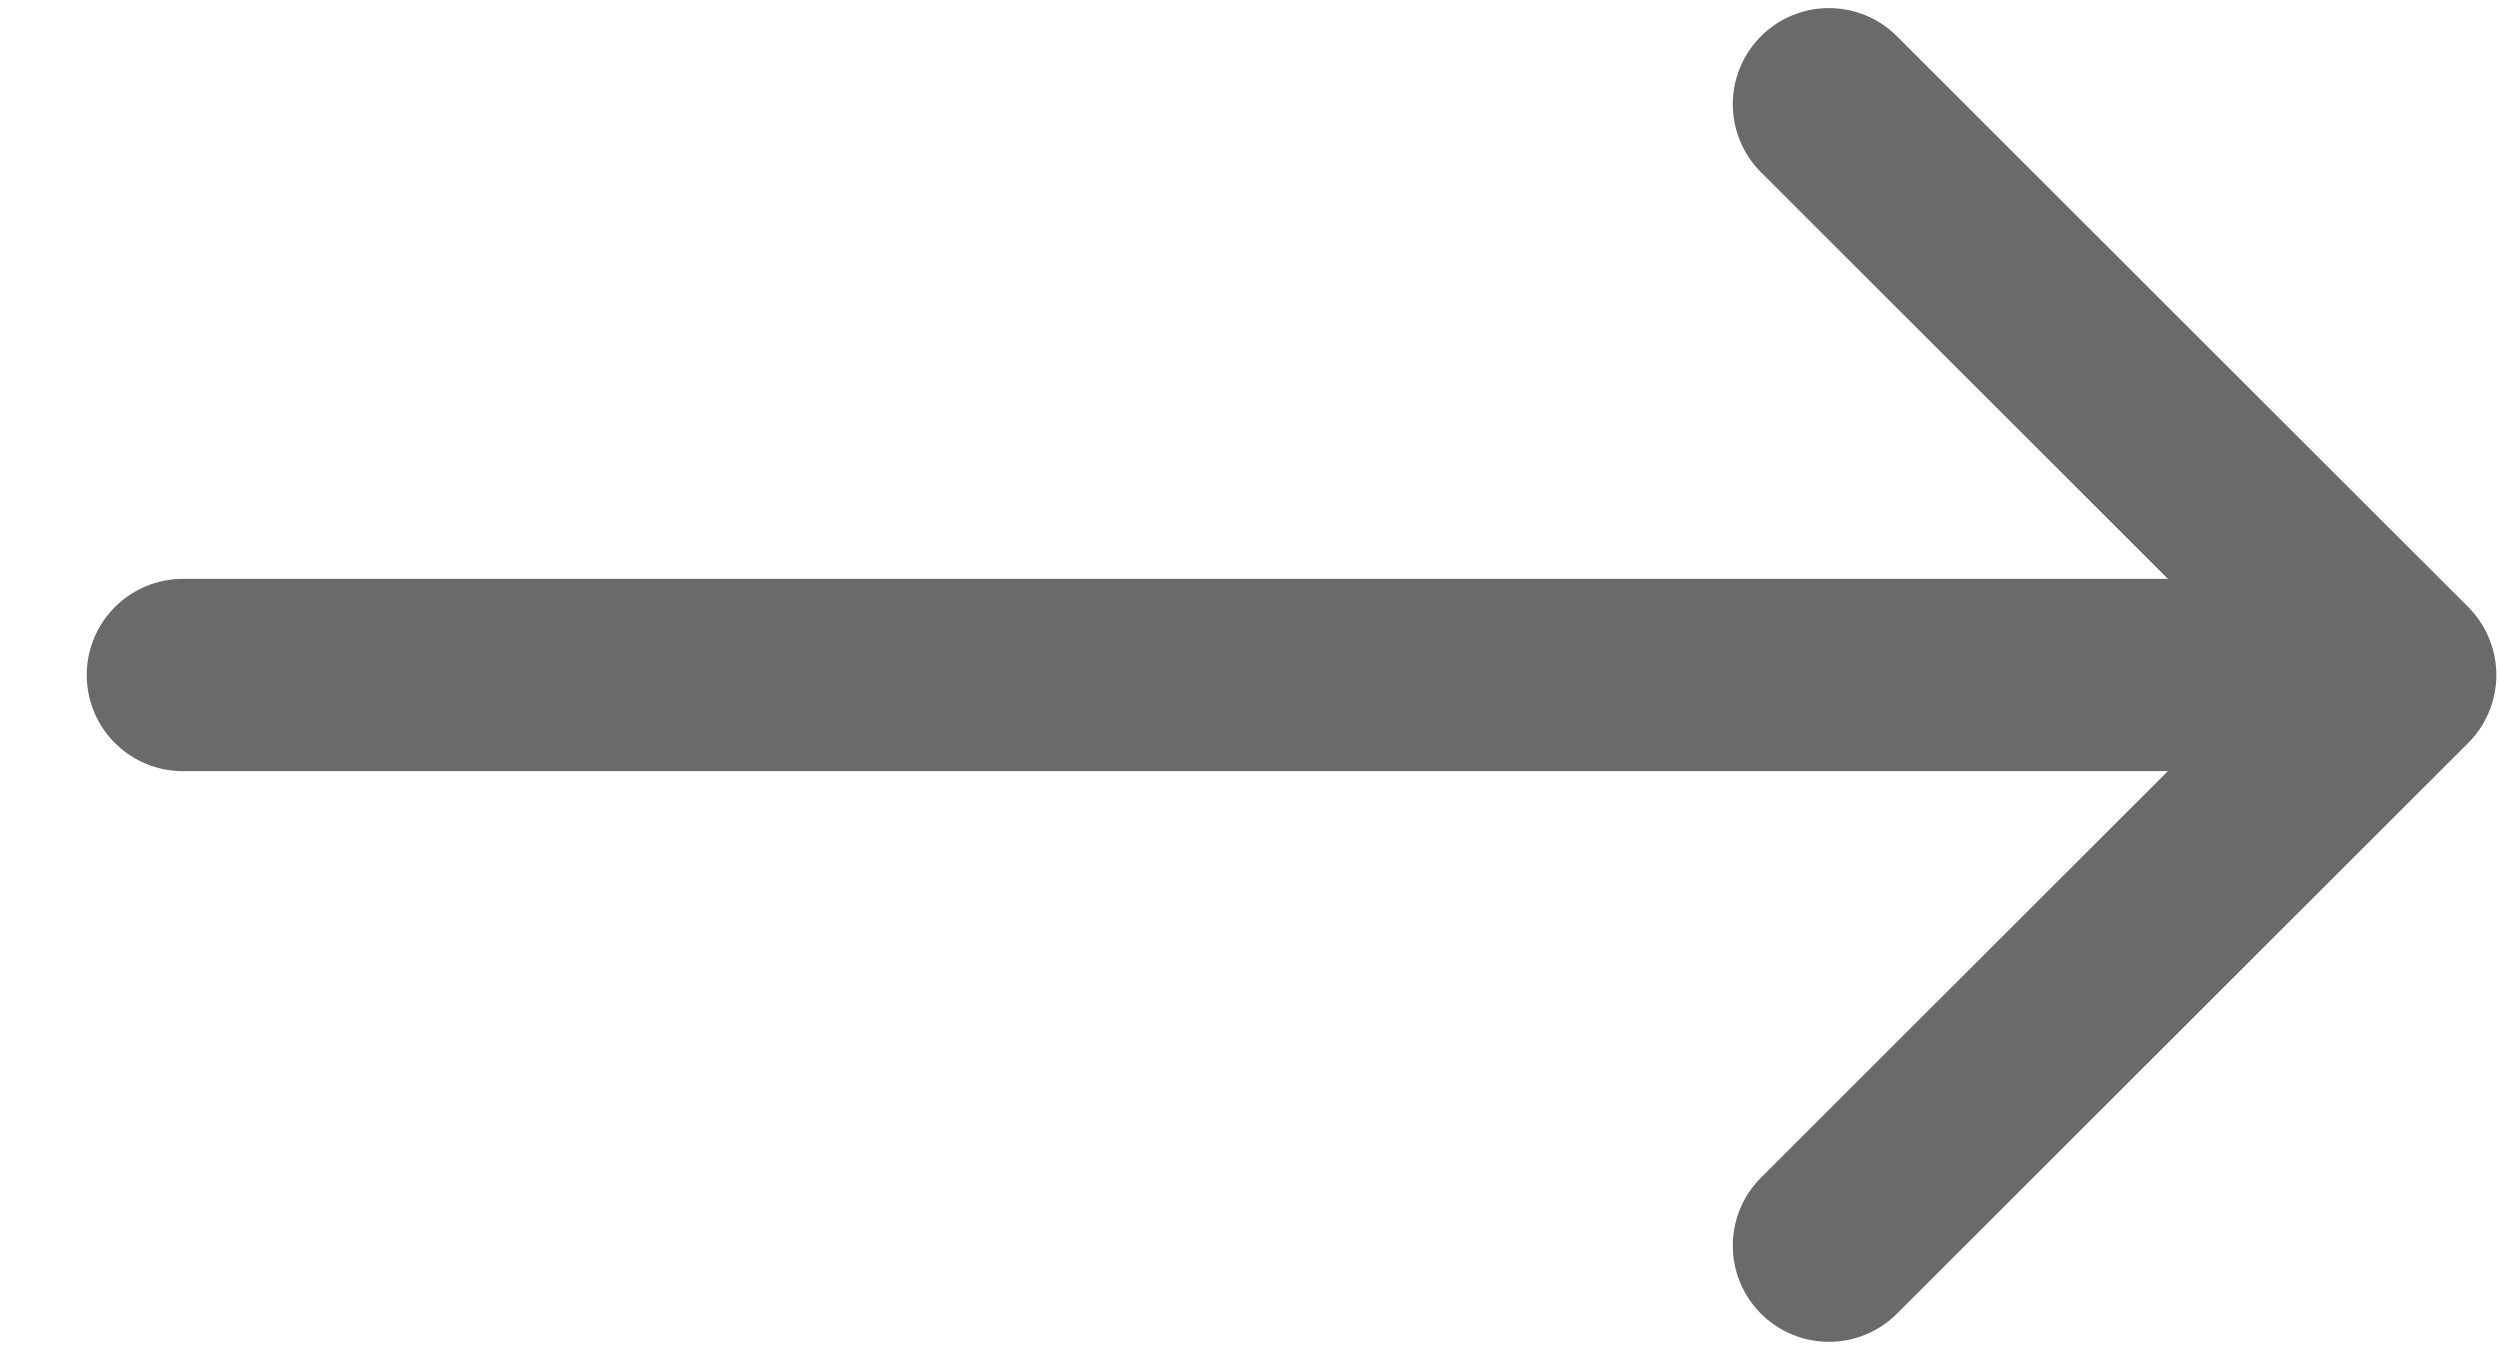<svg width="26" height="14" viewBox="0 0 26 14" fill="none" xmlns="http://www.w3.org/2000/svg">
<path d="M1.902 7.02L24.962 7.02M24.962 7.02L19.021 1.084M24.962 7.02L19.021 12.955" stroke="#6A6A6A" stroke-width="2" stroke-linecap="round" stroke-linejoin="round"/>
</svg>
